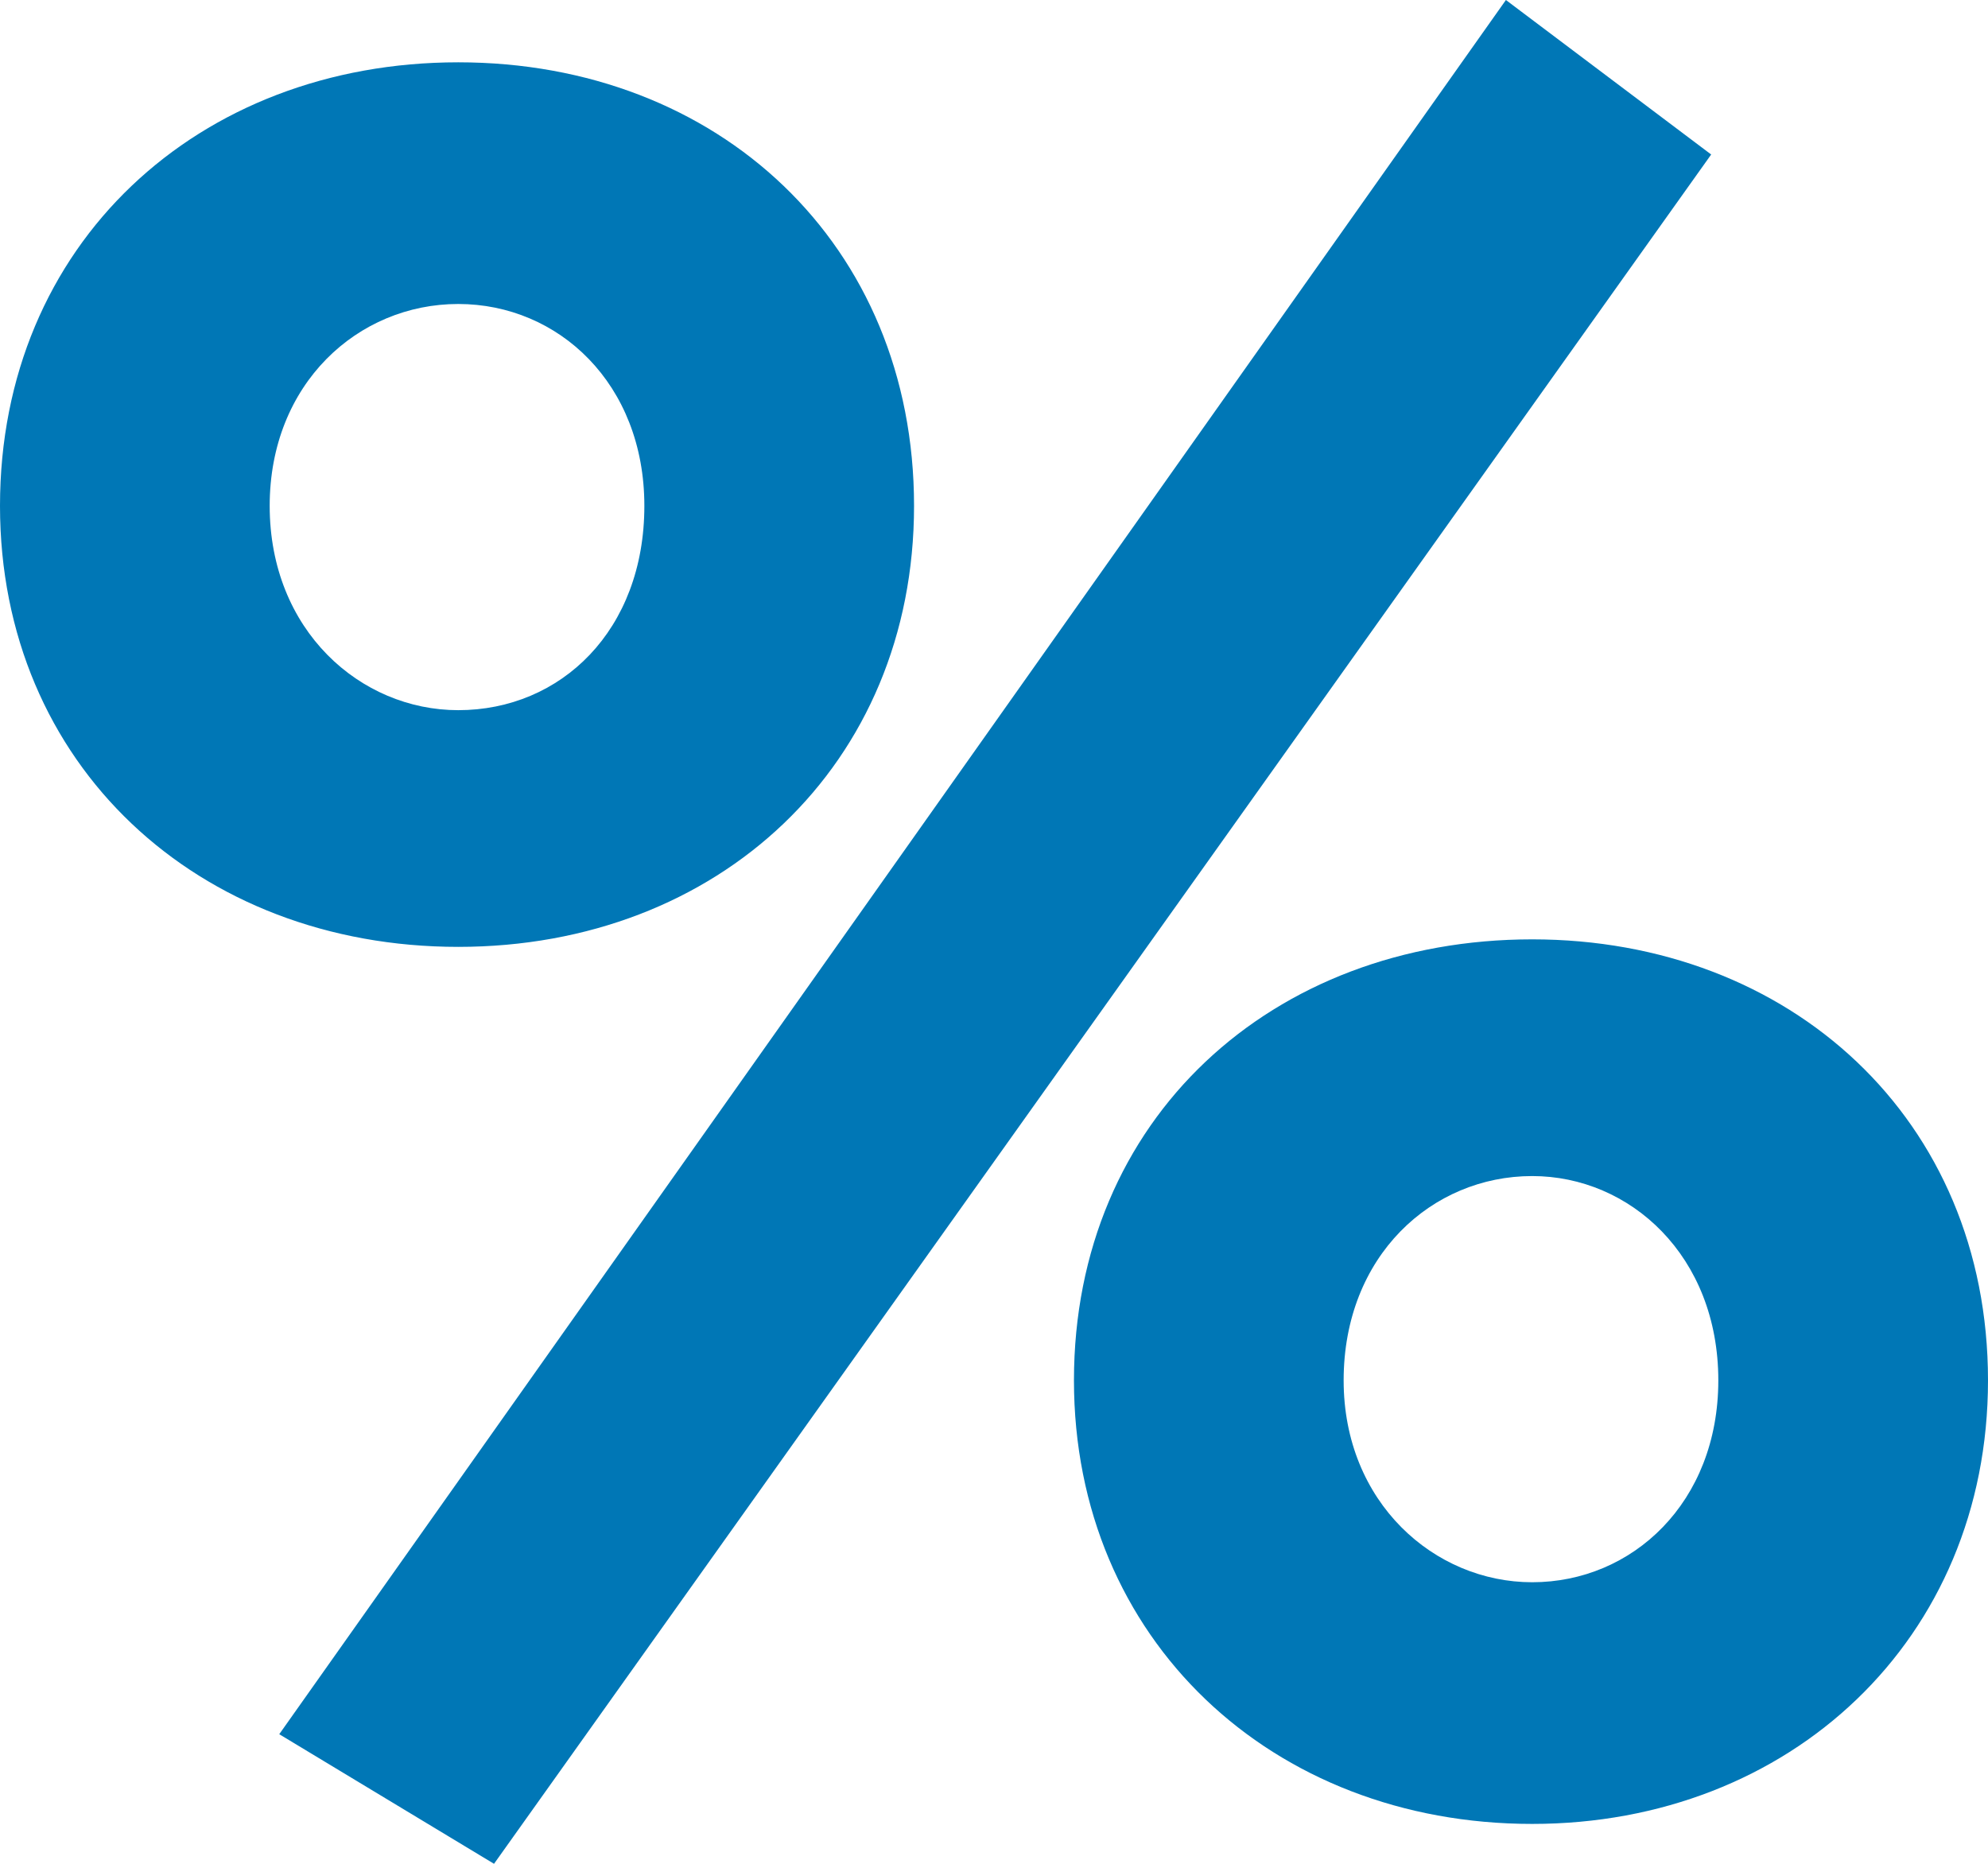 <svg width="32" height="30" viewBox="0 0 32 30" fill="none" xmlns="http://www.w3.org/2000/svg">
<path d="M4.495 27.914L7.952 30L27.544 2.487L24.24 0L4.495 27.914ZM0 8.142C0 12.313 3.188 15.241 7.376 15.241C11.563 15.241 14.713 12.313 14.713 8.142C14.713 3.93 11.563 1.003 7.376 1.003C3.188 1.003 0 3.93 0 8.142ZM4.341 8.142C4.341 6.176 5.762 4.893 7.376 4.893C8.989 4.893 10.372 6.176 10.372 8.142C10.372 10.147 9.028 11.431 7.376 11.431C5.801 11.431 4.341 10.147 4.341 8.142ZM17.287 22.219C17.287 26.39 20.475 29.358 24.663 29.358C28.811 29.358 32 26.39 32 22.219C32 18.008 28.811 15.12 24.663 15.12C20.475 15.12 17.287 18.008 17.287 22.219ZM21.628 22.219C21.628 20.214 23.049 18.93 24.663 18.93C26.238 18.93 27.659 20.214 27.659 22.219C27.659 24.184 26.276 25.468 24.663 25.468C23.088 25.468 21.628 24.184 21.628 22.219Z" fill="#0077B6"/>
</svg>
